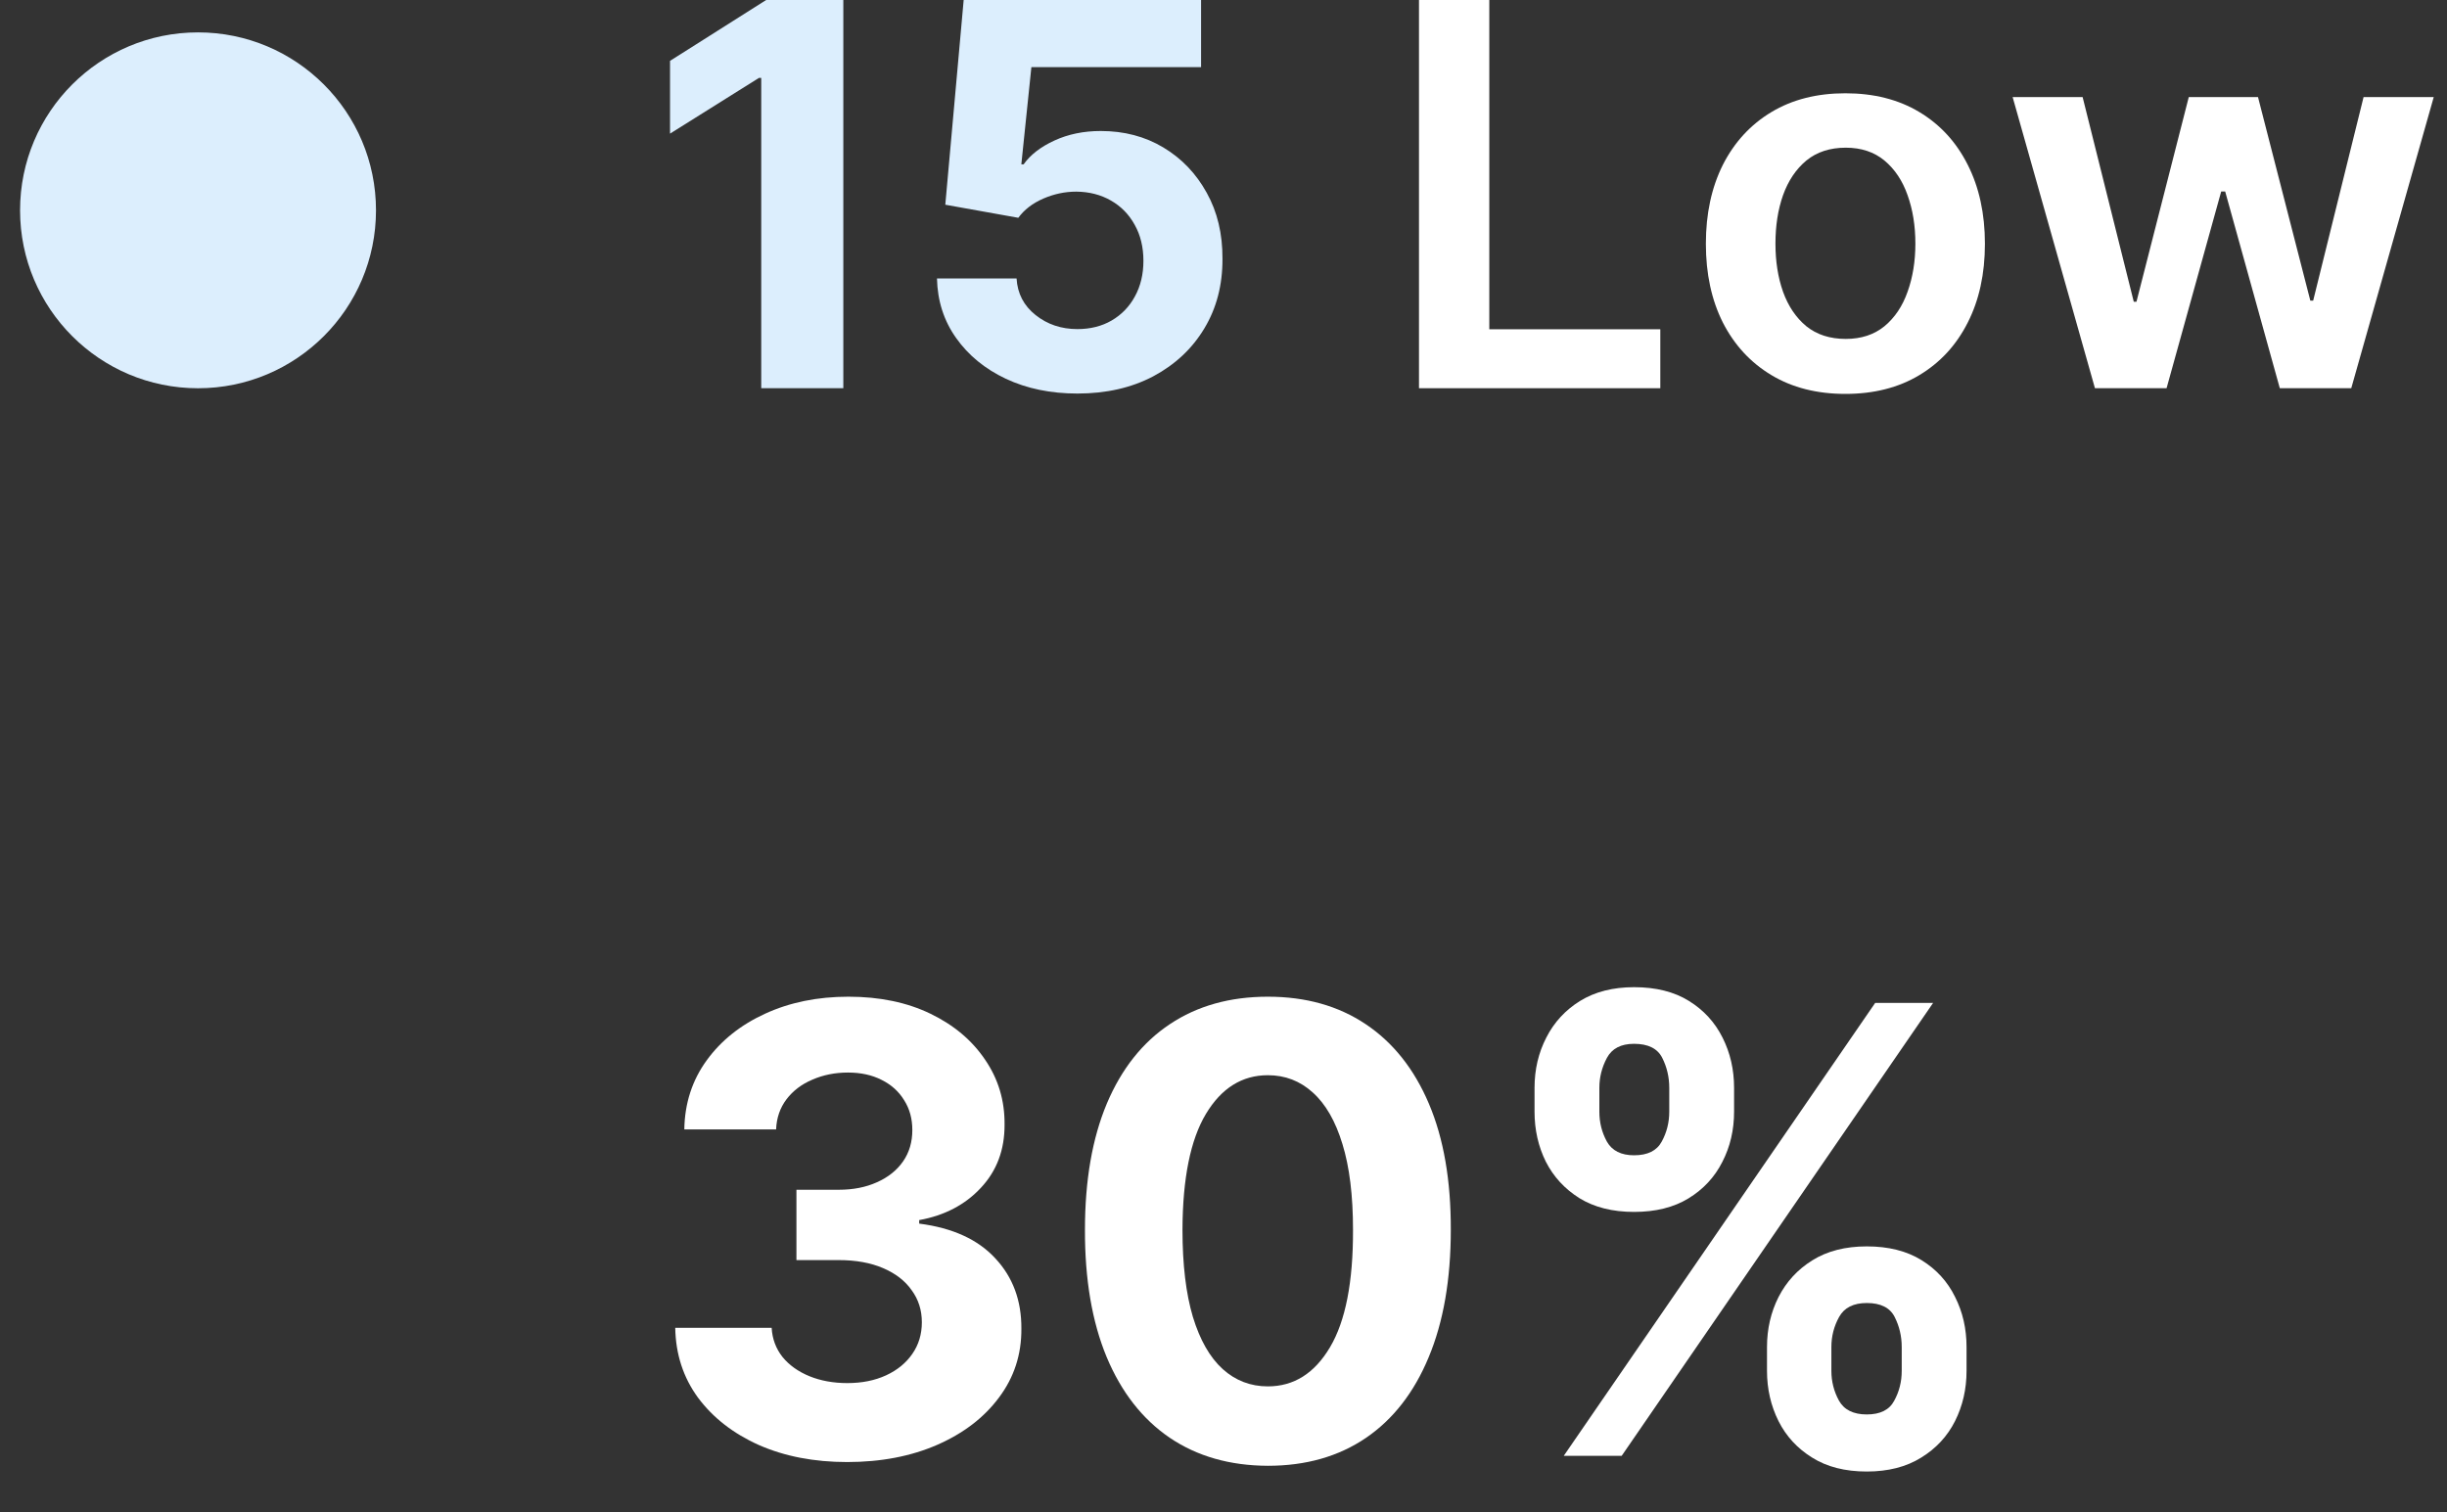 <svg width="55" height="34" viewBox="0 0 55 34" fill="none" xmlns="http://www.w3.org/2000/svg">
<rect x="0" y="0" width="55" height="34" fill="#333333" stroke="none"/>
<path d="M8.451 4.728C8.451 6.937 6.66 8.728 4.451 8.728C2.242 8.728 0.451 6.937 0.451 4.728C0.451 2.518 2.242 0.728 4.451 0.728C6.66 0.728 8.451 2.518 8.451 4.728Z" fill="#DCEEFD"/>
<path d="M47.087 8.727L45.237 2.182H46.81L47.96 6.784H48.02L49.196 2.182H50.752L51.928 6.758H51.992L53.125 2.182H54.702L52.848 8.727H51.242L50.014 4.304H49.925L48.697 8.727H47.087Z" fill="white"/>
<path d="M41.478 8.855C40.839 8.855 40.285 8.715 39.816 8.433C39.347 8.152 38.984 7.759 38.725 7.253C38.47 6.747 38.342 6.156 38.342 5.48C38.342 4.804 38.47 4.212 38.725 3.703C38.984 3.195 39.347 2.8 39.816 2.519C40.285 2.237 40.839 2.097 41.478 2.097C42.117 2.097 42.671 2.237 43.14 2.519C43.609 2.8 43.971 3.195 44.227 3.703C44.485 4.212 44.614 4.804 44.614 5.48C44.614 6.156 44.485 6.747 44.227 7.253C43.971 7.759 43.609 8.152 43.14 8.433C42.671 8.715 42.117 8.855 41.478 8.855ZM41.487 7.619C41.833 7.619 42.123 7.524 42.356 7.334C42.589 7.141 42.762 6.882 42.876 6.558C42.992 6.234 43.051 5.874 43.051 5.476C43.051 5.075 42.992 4.713 42.876 4.389C42.762 4.063 42.589 3.803 42.356 3.609C42.123 3.416 41.833 3.32 41.487 3.32C41.132 3.32 40.836 3.416 40.6 3.609C40.367 3.803 40.193 4.063 40.076 4.389C39.962 4.713 39.906 5.075 39.906 5.476C39.906 5.874 39.962 6.234 40.076 6.558C40.193 6.882 40.367 7.141 40.6 7.334C40.836 7.524 41.132 7.619 41.487 7.619Z" fill="white"/>
<path d="M31.894 8.727V0H33.474V7.402H37.318V8.727H31.894Z" fill="white"/>
<path d="M24.217 8.847C23.615 8.847 23.078 8.736 22.606 8.514C22.138 8.293 21.765 7.987 21.49 7.598C21.214 7.209 21.071 6.763 21.06 6.26H22.849C22.869 6.598 23.011 6.872 23.276 7.082C23.54 7.293 23.854 7.398 24.217 7.398C24.507 7.398 24.763 7.334 24.984 7.206C25.209 7.075 25.383 6.895 25.508 6.665C25.636 6.432 25.7 6.165 25.7 5.864C25.7 5.557 25.635 5.287 25.504 5.054C25.376 4.821 25.199 4.639 24.971 4.509C24.744 4.378 24.484 4.311 24.192 4.308C23.936 4.308 23.687 4.361 23.446 4.466C23.207 4.571 23.021 4.714 22.888 4.896L21.247 4.602L21.66 0H26.996V1.509H23.182L22.956 3.695H23.007C23.16 3.479 23.392 3.3 23.702 3.158C24.011 3.016 24.358 2.945 24.741 2.945C25.267 2.945 25.736 3.068 26.148 3.315C26.56 3.562 26.885 3.902 27.123 4.334C27.362 4.763 27.48 5.257 27.477 5.817C27.48 6.405 27.344 6.928 27.068 7.385C26.795 7.839 26.413 8.197 25.922 8.459C25.433 8.717 24.865 8.847 24.217 8.847Z" fill="#DCEEFD"/>
<path d="M18.955 0V8.727H17.11V1.751H17.059L15.06 3.004V1.368L17.221 0H18.955Z" fill="#DCEEFD"/>
<path d="M39.716 30.818V30.281C39.716 29.873 39.803 29.499 39.975 29.158C40.151 28.813 40.404 28.538 40.736 28.332C41.07 28.123 41.478 28.019 41.959 28.019C42.446 28.019 42.855 28.122 43.187 28.327C43.521 28.533 43.773 28.808 43.942 29.153C44.115 29.494 44.201 29.87 44.201 30.281V30.818C44.201 31.226 44.115 31.602 43.942 31.947C43.77 32.288 43.516 32.562 43.182 32.767C42.847 32.976 42.439 33.08 41.959 33.08C41.471 33.08 41.062 32.976 40.731 32.767C40.399 32.562 40.147 32.288 39.975 31.947C39.803 31.602 39.716 31.226 39.716 30.818ZM41.163 30.281V30.818C41.163 31.053 41.219 31.276 41.332 31.484C41.448 31.693 41.657 31.797 41.959 31.797C42.26 31.797 42.466 31.695 42.575 31.489C42.688 31.284 42.744 31.06 42.744 30.818V30.281C42.744 30.039 42.691 29.814 42.585 29.605C42.479 29.396 42.27 29.292 41.959 29.292C41.66 29.292 41.453 29.396 41.337 29.605C41.221 29.814 41.163 30.039 41.163 30.281ZM34.491 24.991V24.454C34.491 24.044 34.579 23.667 34.755 23.326C34.93 22.981 35.184 22.706 35.515 22.501C35.85 22.295 36.255 22.192 36.728 22.192C37.219 22.192 37.63 22.295 37.961 22.501C38.293 22.706 38.545 22.981 38.717 23.326C38.889 23.667 38.976 24.044 38.976 24.454V24.991C38.976 25.402 38.888 25.779 38.712 26.12C38.54 26.461 38.286 26.735 37.951 26.94C37.62 27.142 37.212 27.244 36.728 27.244C36.245 27.244 35.835 27.141 35.5 26.935C35.169 26.727 34.917 26.453 34.745 26.115C34.576 25.774 34.491 25.399 34.491 24.991ZM35.948 24.454V24.991C35.948 25.233 36.004 25.457 36.117 25.663C36.233 25.868 36.437 25.971 36.728 25.971C37.033 25.971 37.24 25.868 37.35 25.663C37.463 25.457 37.519 25.233 37.519 24.991V24.454C37.519 24.212 37.466 23.987 37.36 23.778C37.254 23.57 37.043 23.465 36.728 23.465C36.433 23.465 36.23 23.571 36.117 23.783C36.004 23.995 35.948 24.219 35.948 24.454ZM35.148 32.727L42.148 22.545H43.45L36.45 32.727H35.148Z" fill="white"/>
<path d="M28.497 32.951C27.642 32.948 26.906 32.737 26.29 32.32C25.677 31.902 25.204 31.297 24.873 30.505C24.545 29.713 24.383 28.76 24.386 27.646C24.386 26.536 24.55 25.59 24.878 24.808C25.209 24.025 25.682 23.43 26.295 23.023C26.911 22.612 27.645 22.406 28.497 22.406C29.349 22.406 30.082 22.612 30.695 23.023C31.311 23.434 31.785 24.03 32.117 24.812C32.448 25.591 32.612 26.536 32.609 27.646C32.609 28.763 32.443 29.718 32.112 30.51C31.784 31.302 31.313 31.907 30.7 32.325C30.087 32.742 29.352 32.951 28.497 32.951ZM28.497 31.166C29.081 31.166 29.546 30.873 29.894 30.286C30.242 29.7 30.415 28.82 30.411 27.646C30.411 26.874 30.332 26.231 30.173 25.717C30.017 25.204 29.795 24.817 29.506 24.559C29.221 24.3 28.885 24.171 28.497 24.171C27.917 24.171 27.453 24.461 27.105 25.041C26.757 25.621 26.582 26.49 26.578 27.646C26.578 28.428 26.656 29.081 26.812 29.605C26.971 30.125 27.195 30.517 27.483 30.778C27.771 31.037 28.11 31.166 28.497 31.166Z" fill="white"/>
<path d="M19.04 32.867C18.297 32.867 17.636 32.739 17.056 32.484C16.479 32.225 16.024 31.87 15.689 31.42C15.357 30.966 15.187 30.442 15.177 29.849H17.344C17.358 30.097 17.439 30.316 17.588 30.505C17.74 30.691 17.943 30.835 18.195 30.938C18.446 31.04 18.73 31.092 19.045 31.092C19.373 31.092 19.663 31.034 19.915 30.918C20.167 30.802 20.364 30.641 20.506 30.435C20.649 30.23 20.72 29.993 20.72 29.724C20.72 29.453 20.644 29.212 20.491 29.004C20.342 28.791 20.127 28.626 19.845 28.506C19.567 28.387 19.235 28.327 18.851 28.327H17.901V26.746H18.851C19.176 26.746 19.462 26.69 19.711 26.577C19.963 26.465 20.158 26.309 20.297 26.11C20.437 25.908 20.506 25.673 20.506 25.404C20.506 25.149 20.445 24.925 20.322 24.733C20.203 24.537 20.034 24.385 19.815 24.276C19.6 24.166 19.348 24.111 19.06 24.111C18.768 24.111 18.501 24.165 18.259 24.271C18.017 24.373 17.823 24.521 17.677 24.713C17.532 24.905 17.454 25.131 17.444 25.389H15.381C15.39 24.803 15.558 24.285 15.883 23.838C16.207 23.391 16.645 23.041 17.195 22.789C17.749 22.534 18.373 22.406 19.07 22.406C19.772 22.406 20.387 22.534 20.914 22.789C21.441 23.044 21.85 23.389 22.142 23.823C22.437 24.254 22.583 24.738 22.579 25.275C22.583 25.845 22.405 26.32 22.047 26.702C21.693 27.083 21.23 27.325 20.66 27.428V27.507C21.41 27.603 21.98 27.863 22.371 28.288C22.765 28.709 22.961 29.236 22.957 29.869C22.961 30.449 22.793 30.964 22.455 31.415C22.12 31.866 21.658 32.22 21.068 32.479C20.478 32.737 19.802 32.867 19.04 32.867Z" fill="white"/>
</svg>
